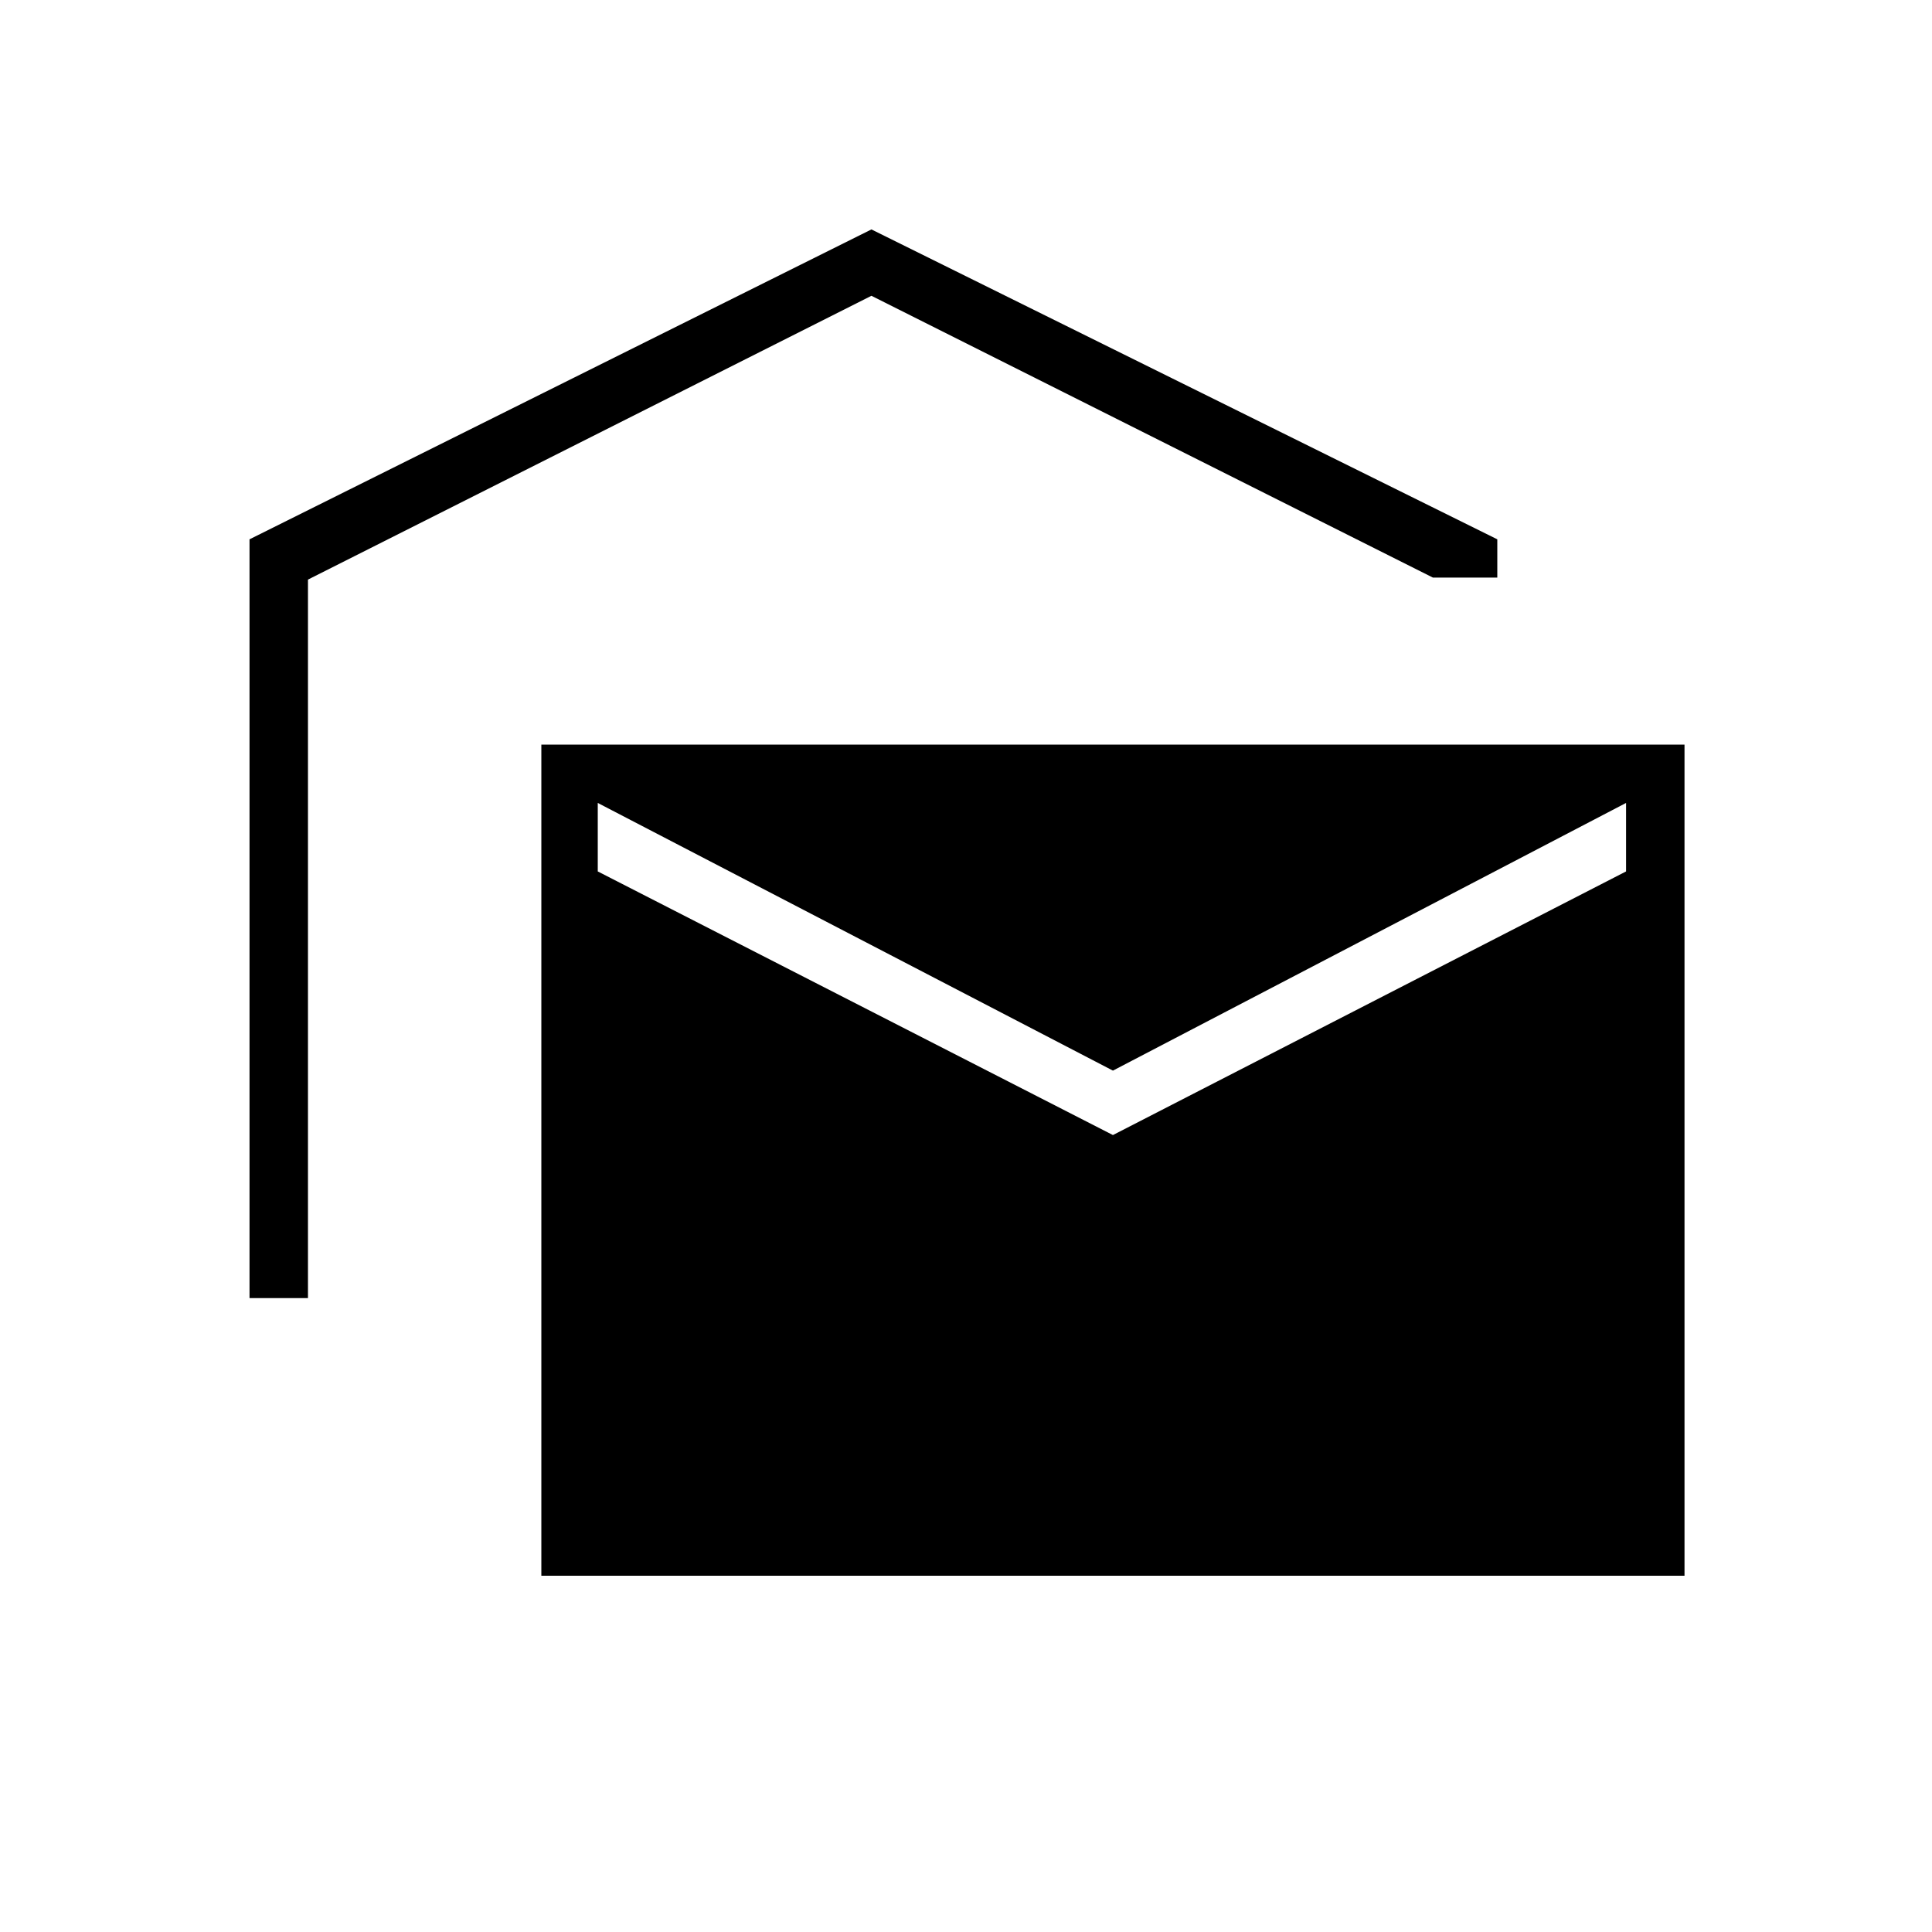 <svg xmlns="http://www.w3.org/2000/svg" height="20" width="20"><path d="M2.583 13.438V5.583L9.021 2.375L15.5 5.583V5.979H14.833L9.021 3.062L3.188 6V13.438ZM5.604 16.312V7.708H17.438V16.312ZM11.521 11.75 16.833 9.021V8.312L11.521 11.083L6.188 8.312V9.021Z"/></svg>
